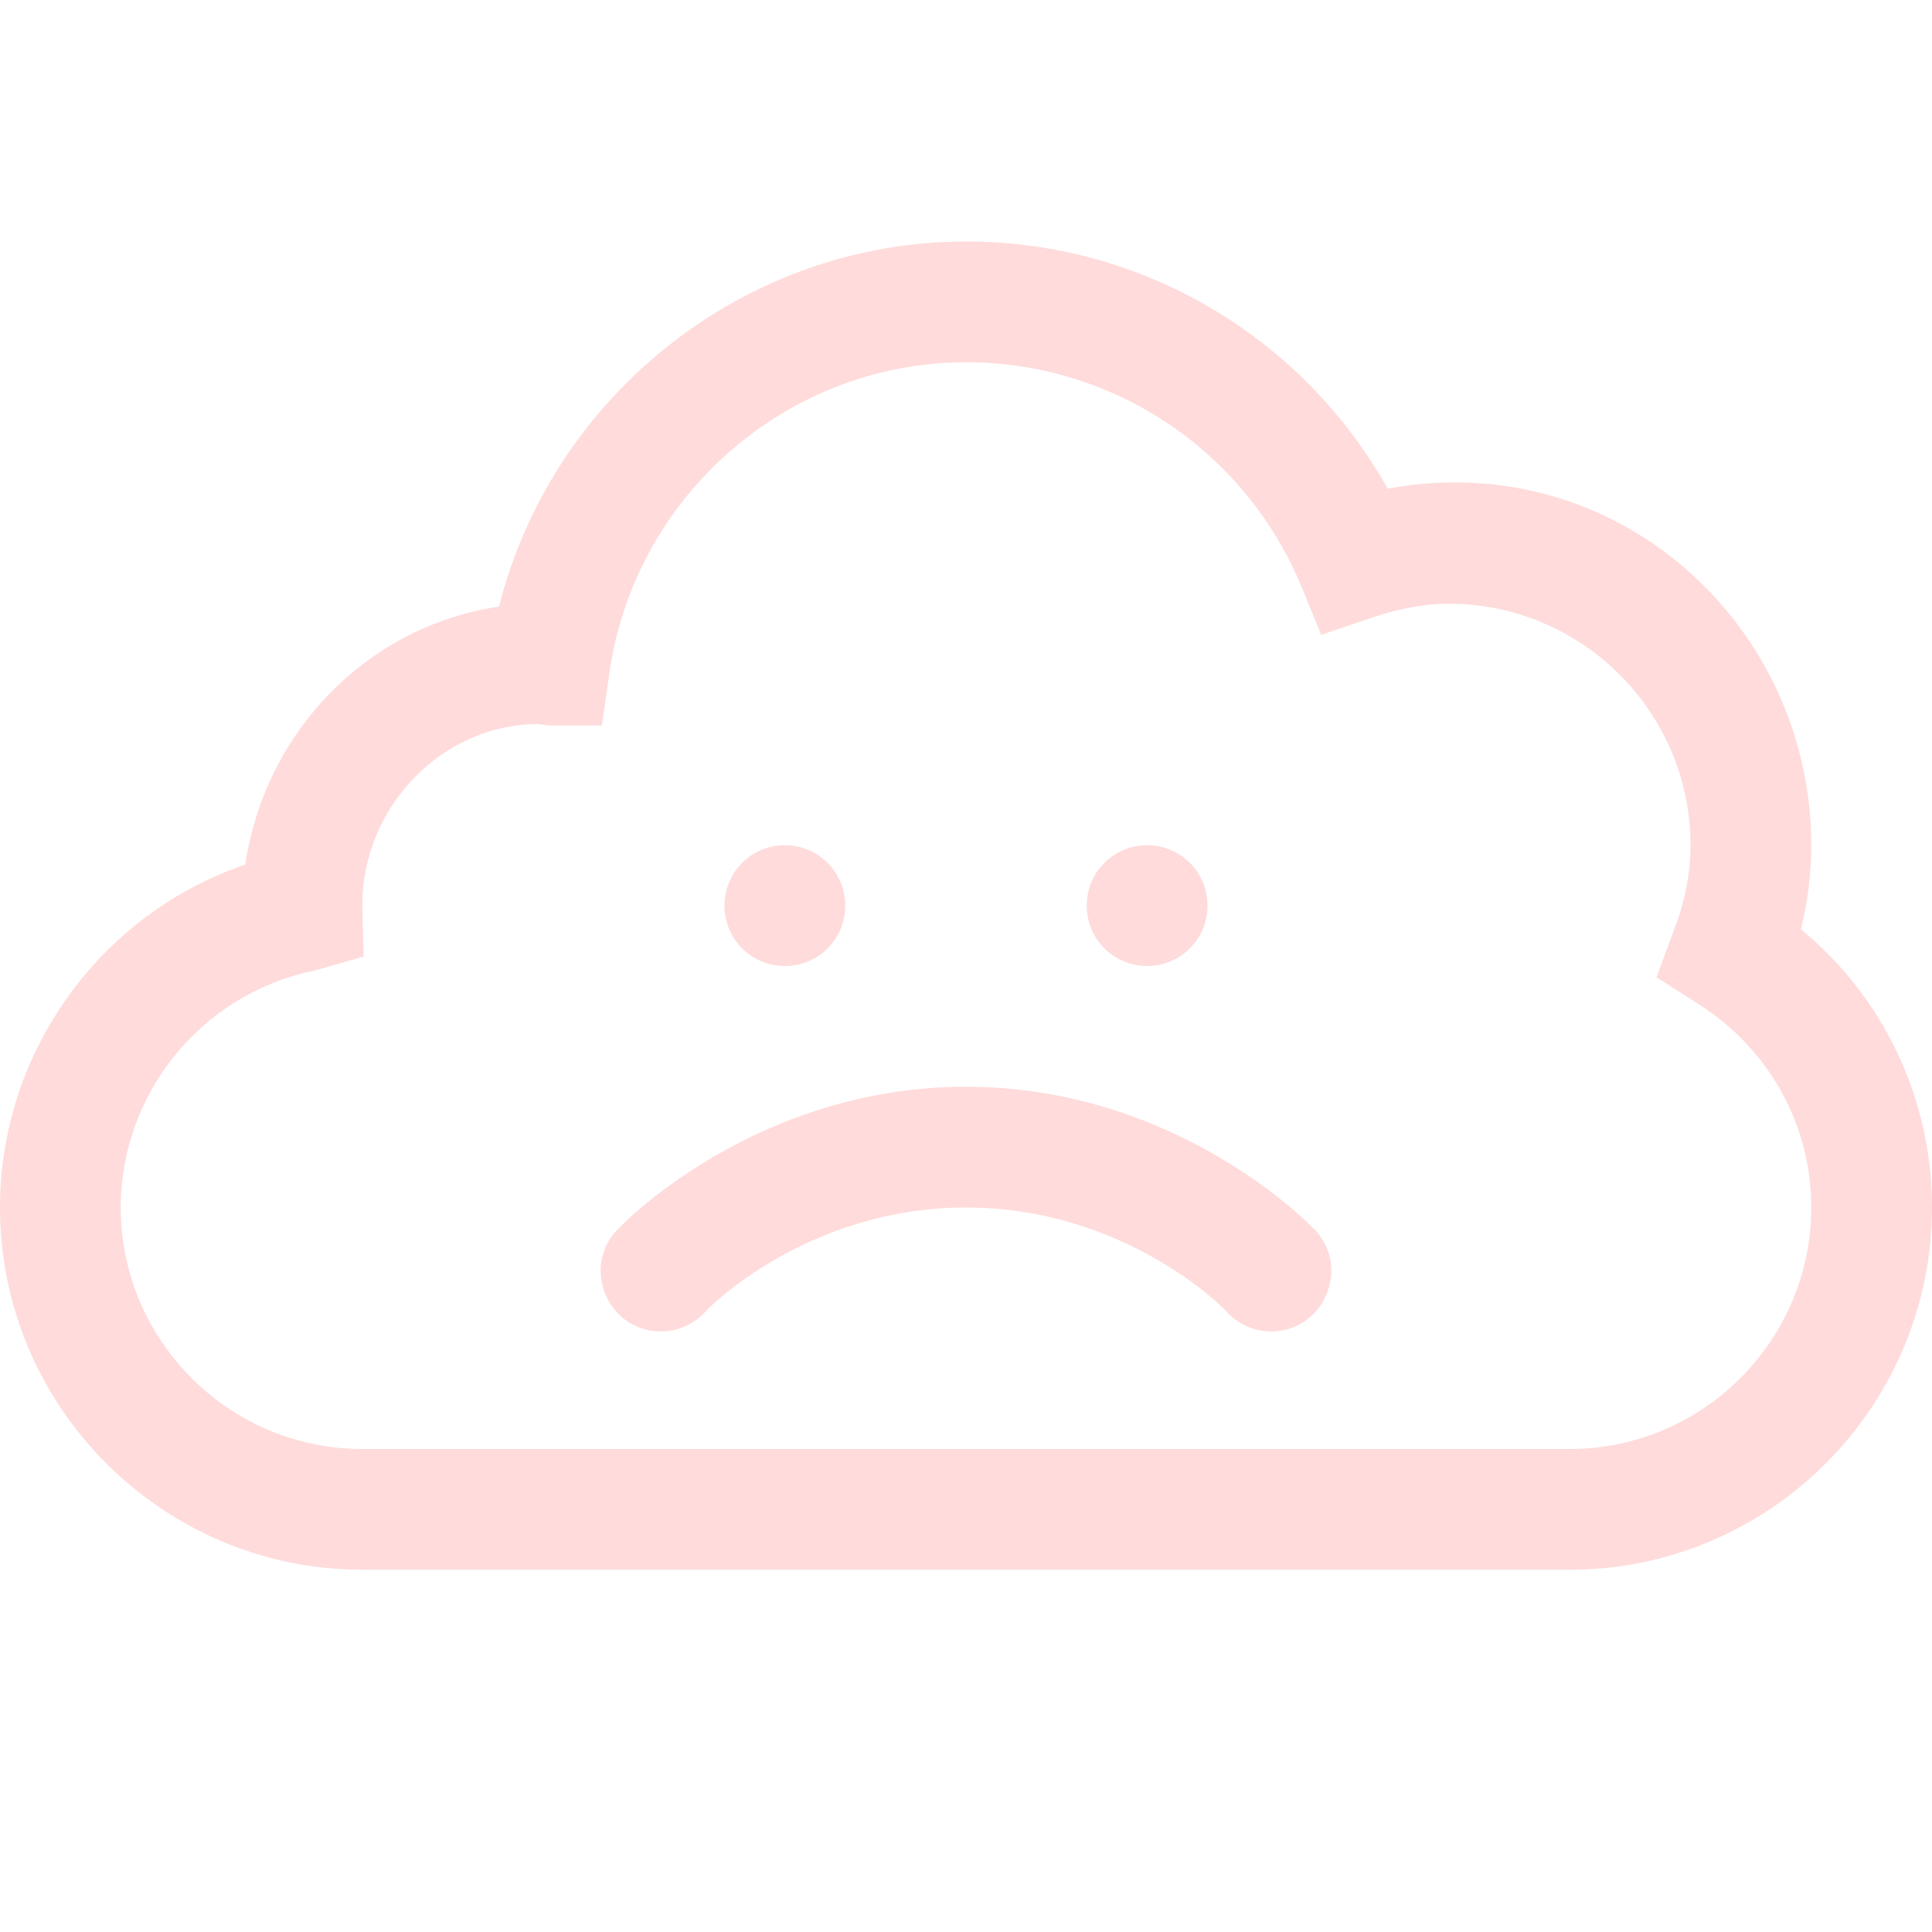<svg width="150" height="150" viewBox="0 0 150 150" fill="none" xmlns="http://www.w3.org/2000/svg">
<path d="M75 18.75C57.825 18.75 42.883 30.689 38.745 47.095C28.638 48.596 20.618 56.653 19.043 67.126C7.837 70.935 0 81.628 0 93.75C0 109.241 12.634 121.875 28.125 121.875H121.875C137.366 121.875 150 109.241 150 93.75C150 85.327 146.265 77.454 139.819 72.144C140.369 69.983 140.625 67.786 140.625 65.625C140.625 48.56 125.537 34.644 107.739 37.94C101.147 26.184 88.733 18.75 75 18.75ZM75 28.125C86.316 28.125 96.497 34.863 100.928 45.264L102.576 49.292L106.677 47.9C108.801 47.205 110.706 46.875 112.5 46.875C122.827 46.875 131.25 55.298 131.25 65.625C131.25 67.822 130.811 70.056 129.932 72.29L128.613 75.879L131.836 77.93C137.329 81.409 140.625 87.305 140.625 93.75C140.625 104.077 132.202 112.5 121.875 112.5H28.125C17.798 112.5 9.375 104.077 9.375 93.75C9.375 84.851 15.71 77.124 24.39 75.366L28.235 74.268L28.125 70.312C28.125 62.549 34.424 56.25 41.711 56.213L42.664 56.323H46.728L47.315 52.258C49.255 38.489 61.157 28.125 75 28.125ZM60.938 65.625C58.337 65.625 56.25 67.712 56.25 70.312C56.25 72.913 58.337 75 60.938 75C63.538 75 65.625 72.913 65.625 70.312C65.625 67.712 63.538 65.625 60.938 65.625ZM89.062 65.625C86.462 65.625 84.375 67.712 84.375 70.312C84.375 72.913 86.462 75 89.062 75C91.663 75 93.75 72.913 93.75 70.312C93.75 67.712 91.663 65.625 89.062 65.625ZM75 84.375C58.557 84.375 48.193 95.215 48.193 95.215C46.875 96.387 46.326 98.181 46.802 99.866C47.241 101.587 48.596 102.905 50.317 103.271C52.039 103.638 53.796 103.015 54.932 101.66C54.932 101.66 62.622 93.75 75 93.75C87.378 93.75 95.068 101.66 95.068 101.66C96.204 103.015 97.961 103.638 99.683 103.271C101.404 102.905 102.759 101.587 103.198 99.866C103.674 98.181 103.125 96.387 101.807 95.215C101.807 95.215 91.443 84.375 75 84.375Z" fill="#FFDBDB"/>
</svg>
